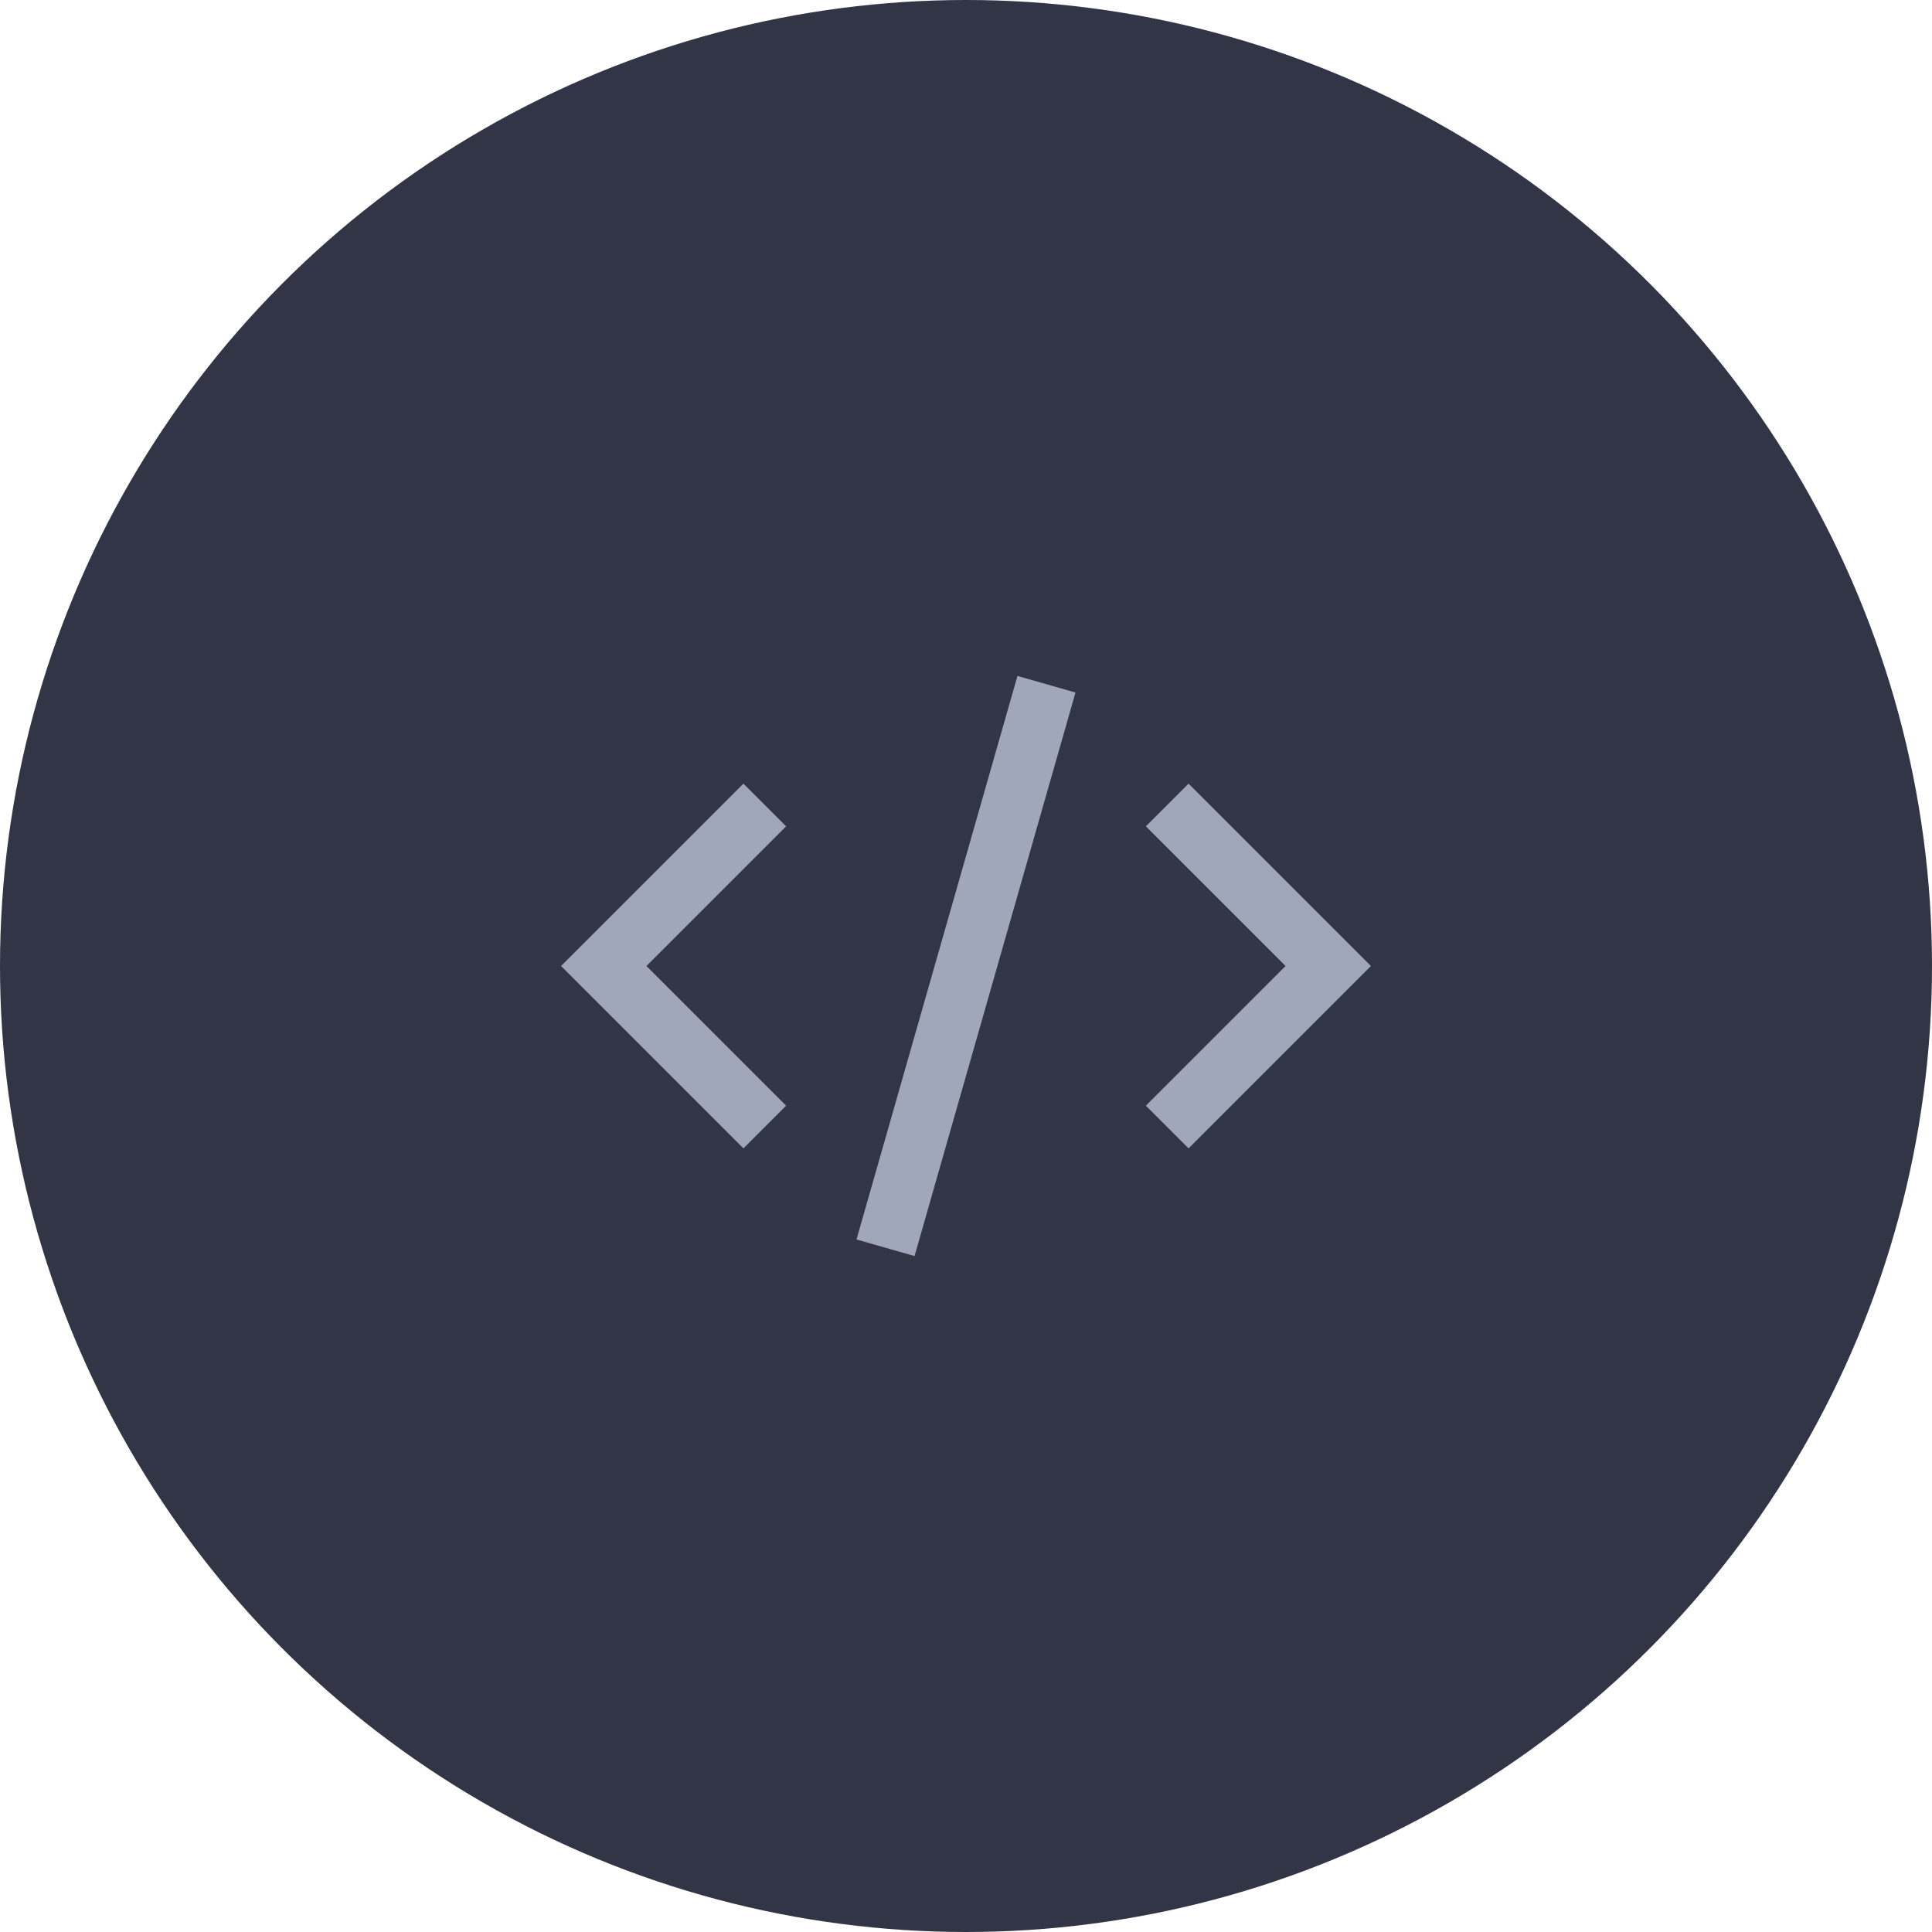 <svg width="40" height="40" fill="none" xmlns="http://www.w3.org/2000/svg"><svg viewBox="0 0 32 32" xmlns="http://www.w3.org/2000/svg"><circle cx="16" cy="16" r="16" fill="#323546"/><path d="M12.667 13.333 10 16l2.667 2.667m6.666-5.334L22 16l-2.667 2.667M14.667 20.667l2.666-9.334" stroke="#A1A7BB"/></svg></svg>